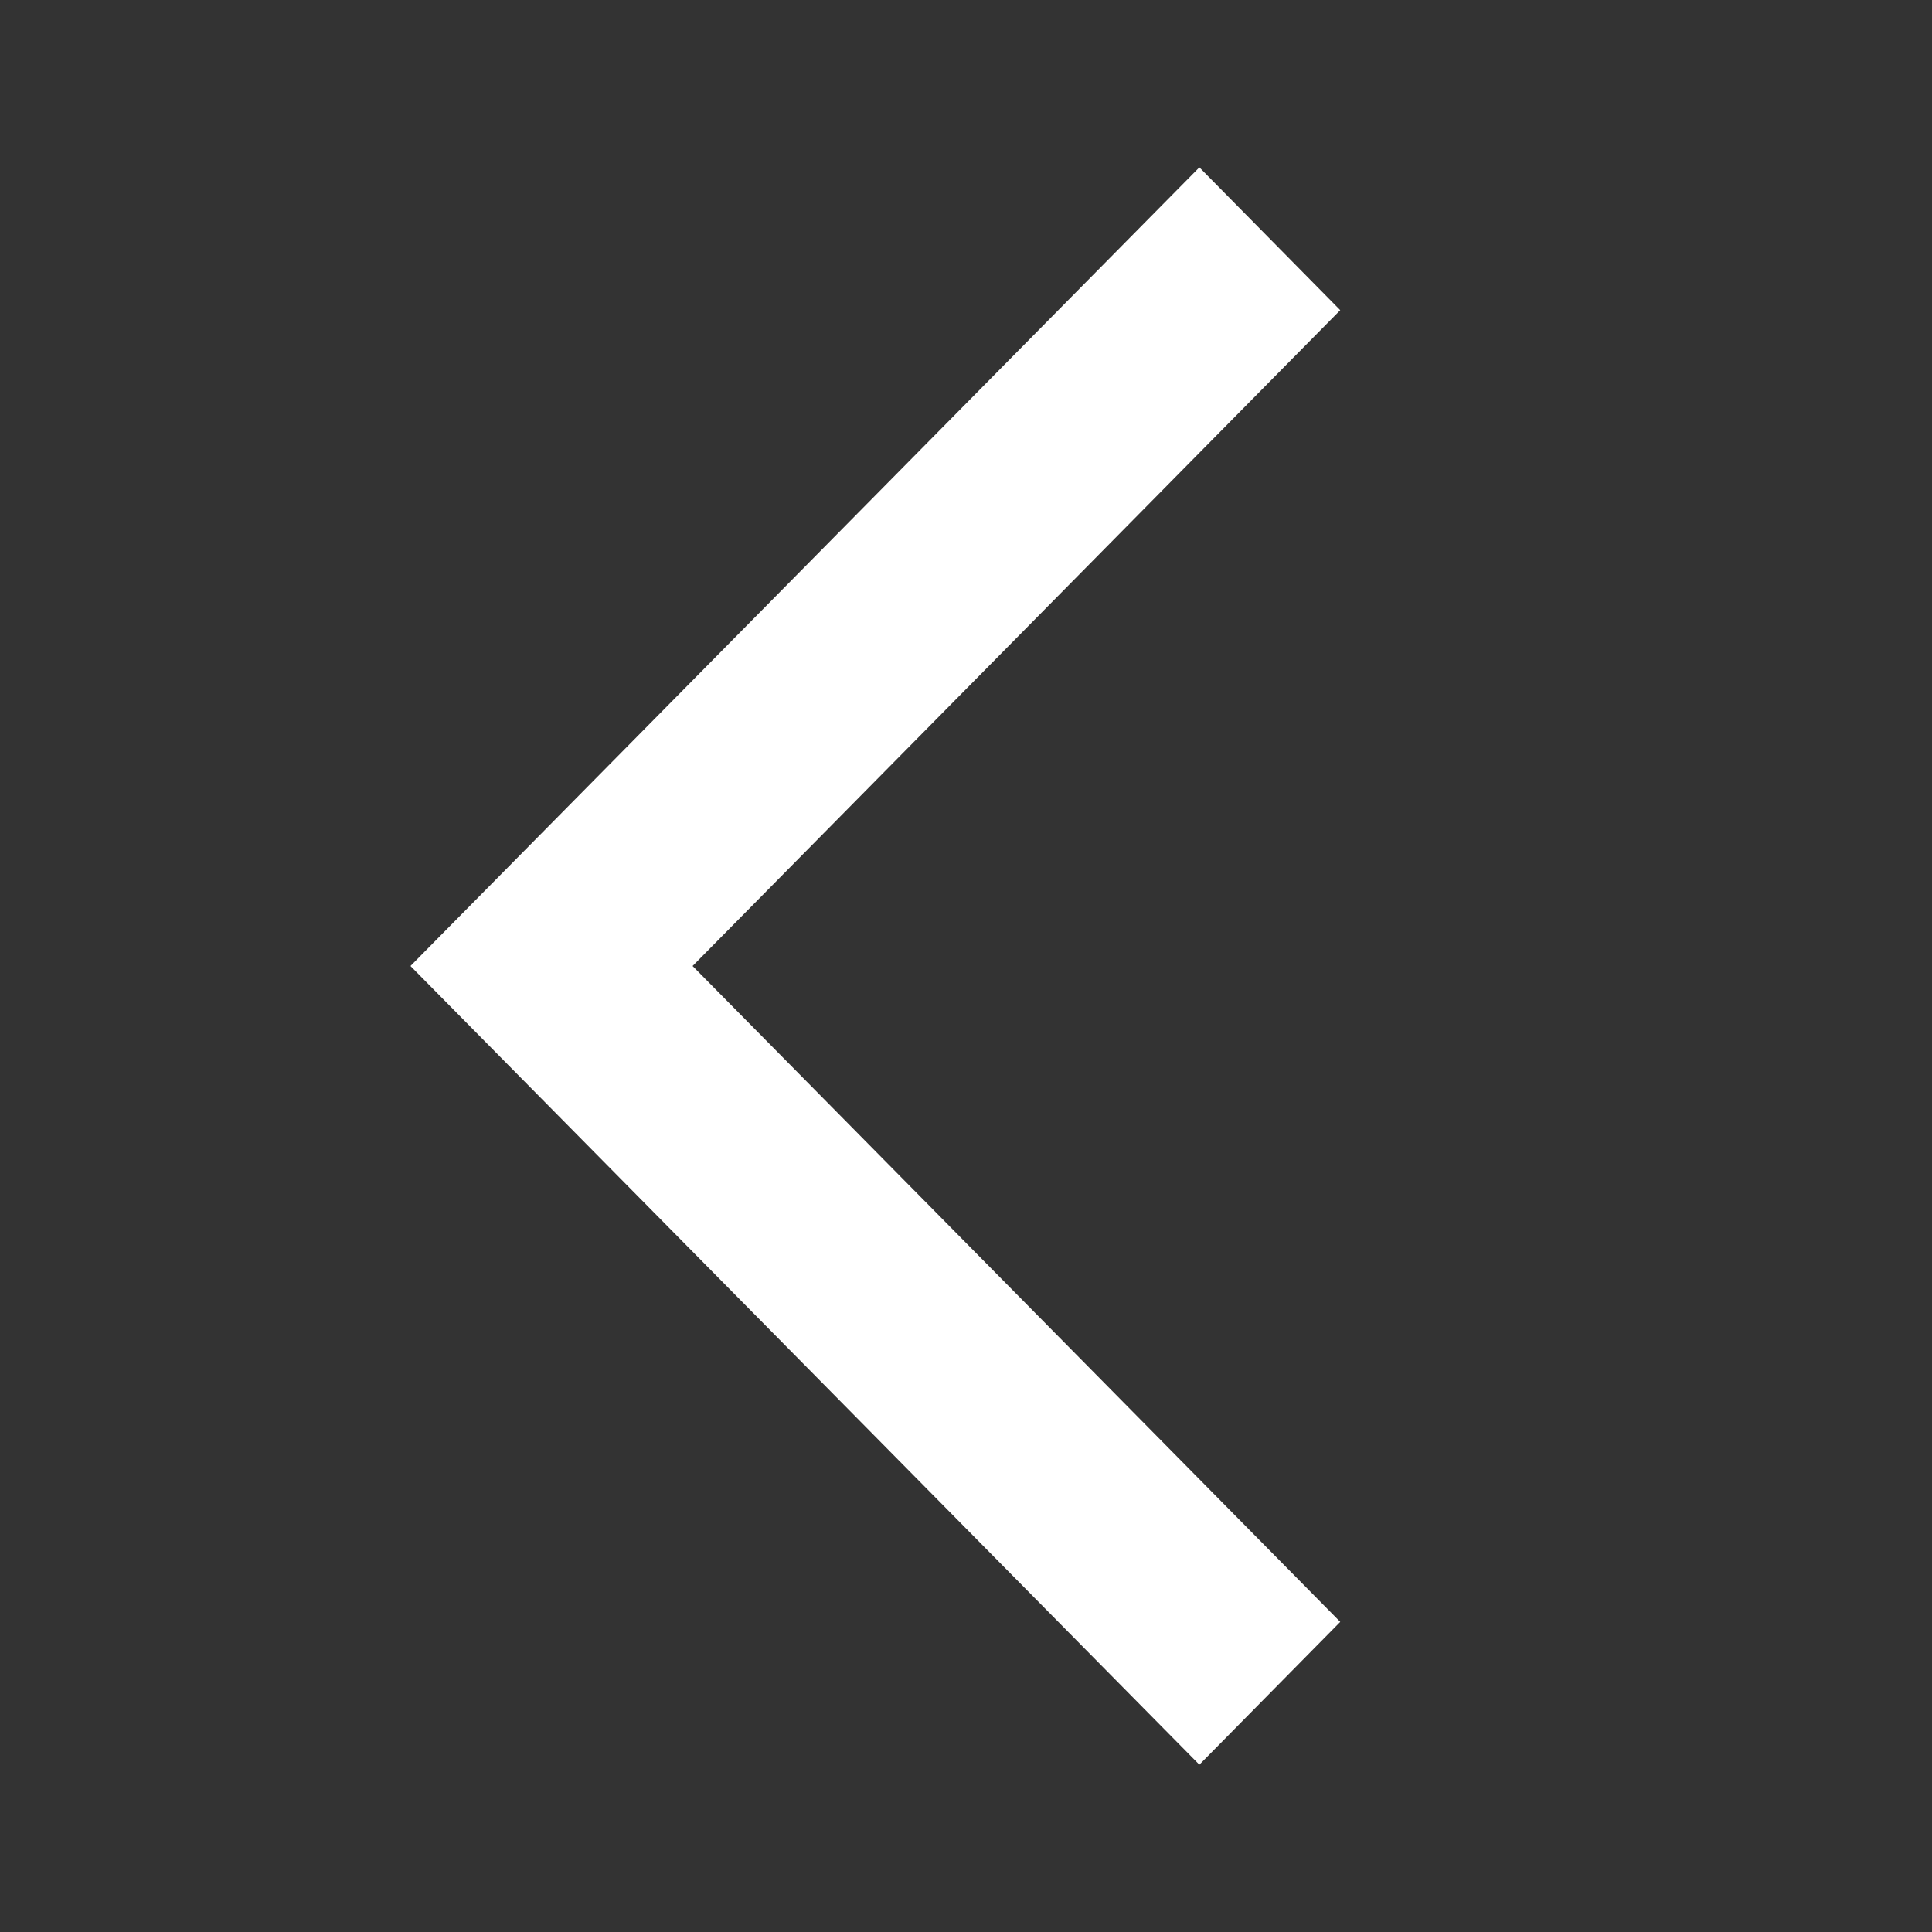 <svg id="arrow_back_ios-24px" xmlns="http://www.w3.org/2000/svg" width="48" height="48" viewBox="0 0 48 48">
  <rect x="0" y="0" width="48" height="48" fill="#333333" stroke="none"/>
  <path id="Path_2987" data-name="Path 2987" d="M0,0H48V48H0Z" fill="none"/>
  <path id="Path_2988" data-name="Path 2988" d="M23.1,5.648,19.6,2.1,0,21.942,19.6,41.785l3.5-3.548L7.009,21.942Z" transform="translate(10.198 2.058)" fill="#fff"/>
</svg>
